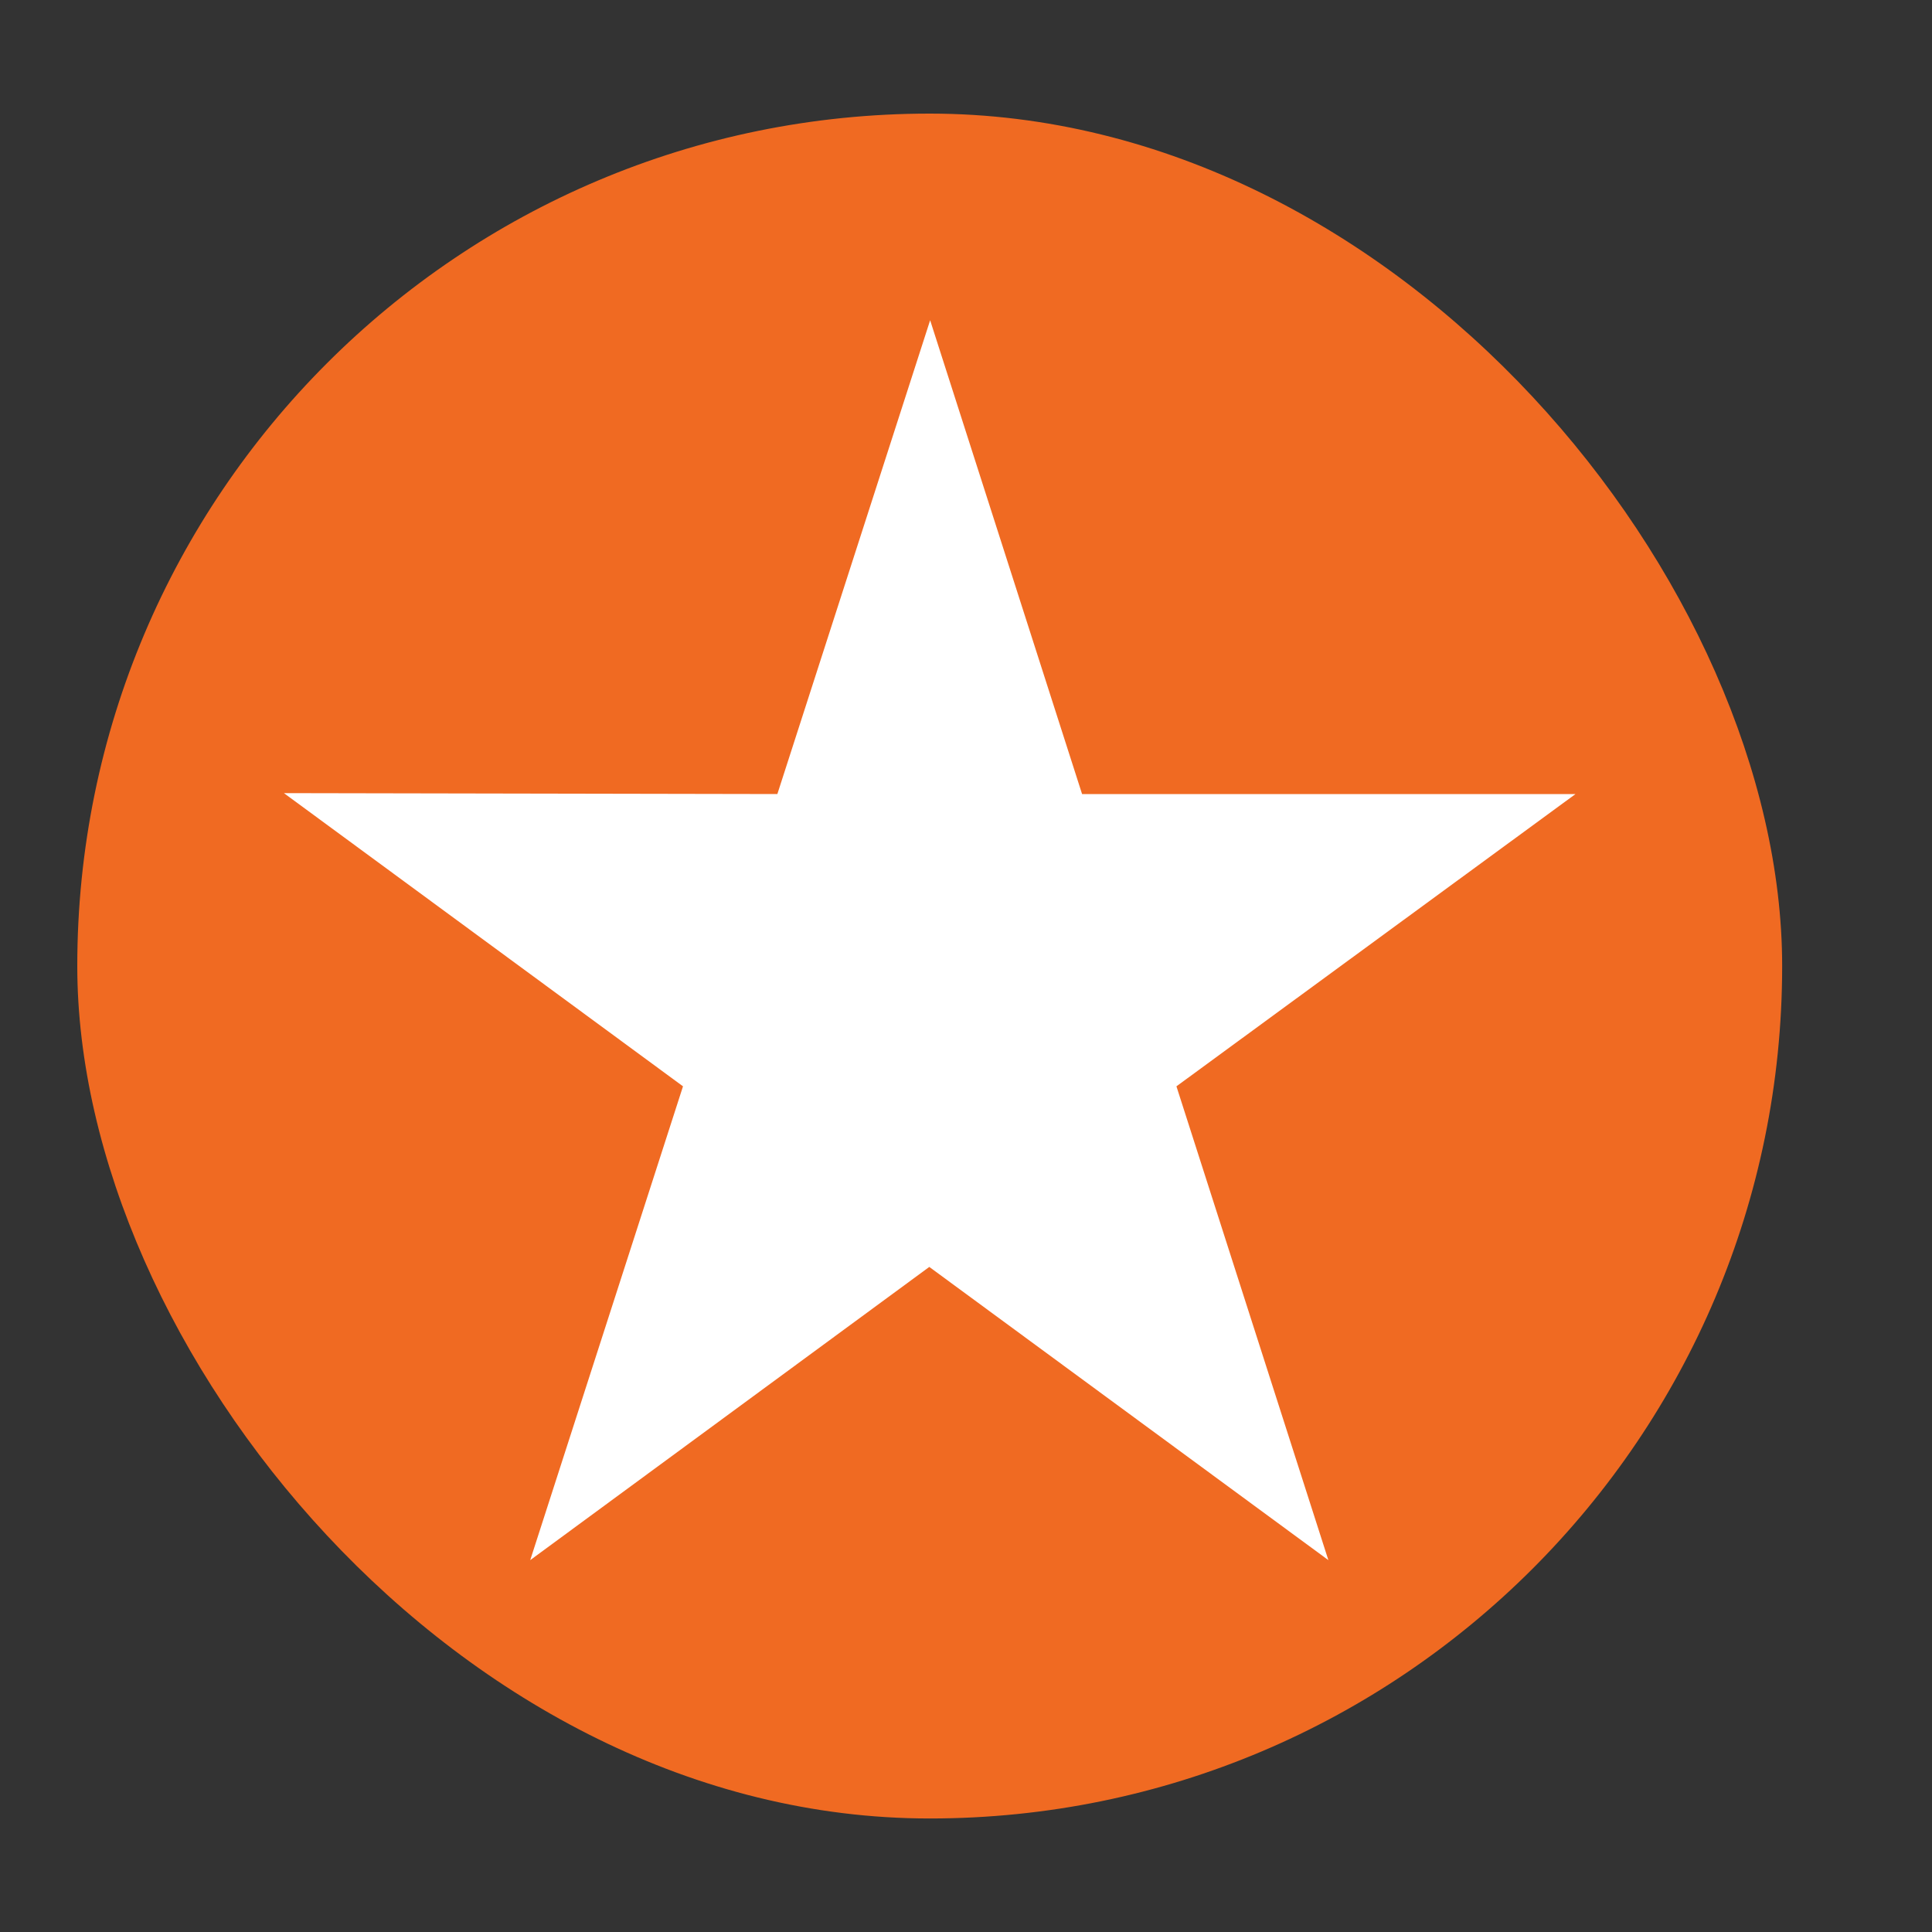 <svg width="25" height="25" viewBox="0 0 25 25" fill="none" xmlns="http://www.w3.org/2000/svg">
<rect x="0" y="0" width="25" height="25" fill="#333333" stroke="none"/>
<rect x="1" y="1.47" width="22.061" height="22.061" rx="11.03" fill="#F06A22"/>
<path d="M20.387 10.275H14.002L12.036 4.144L10.059 10.275L3.674 10.263L8.838 14.057L6.861 20.188L12.025 16.394L17.189 20.188L15.223 14.057L20.387 10.275Z" fill="white"/>
</svg>
